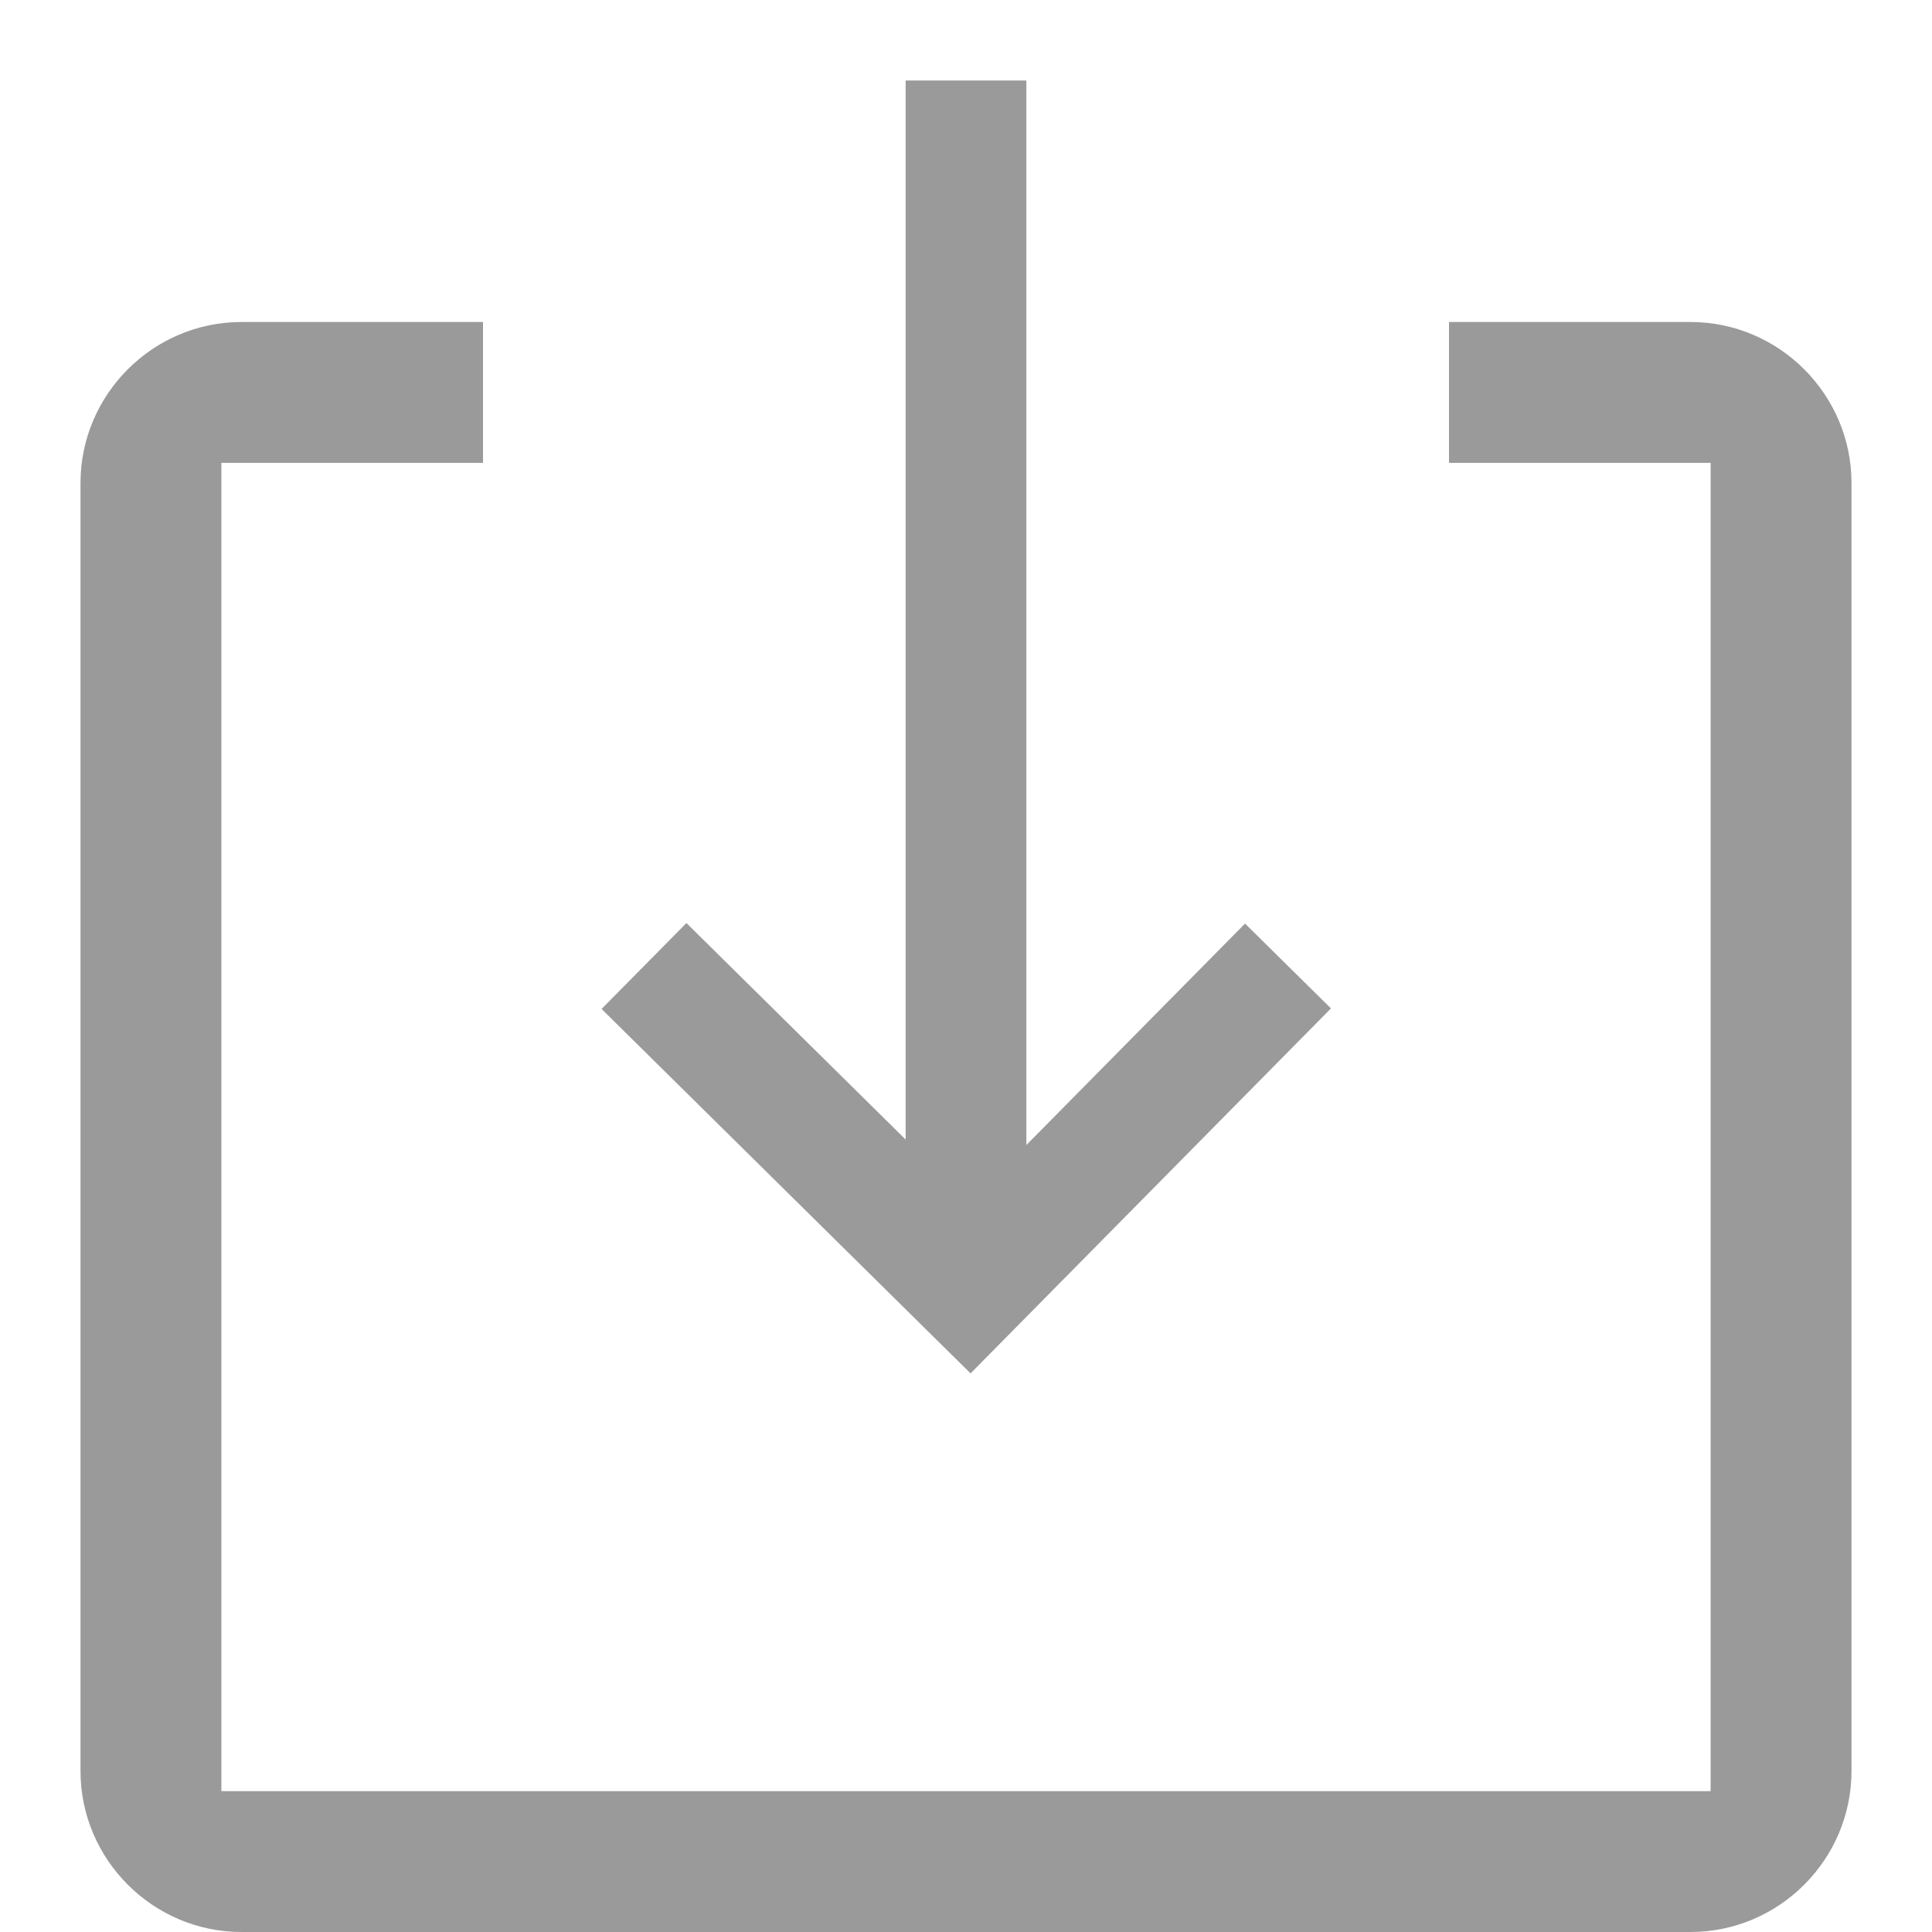 <?xml version="1.0" encoding="utf-8"?>
<!-- Generator: Adobe Illustrator 22.1.0, SVG Export Plug-In . SVG Version: 6.00 Build 0)  -->
<svg version="1.1" id="Layer_1" xmlns="http://www.w3.org/2000/svg" xmlns:xlink="http://www.w3.org/1999/xlink" x="0px" y="0px"
	 viewBox="0 0 96 96" style="enable-background:new 0 0 96 96;" xml:space="preserve">
<style type="text/css">
	.st0{fill:#9A9A9A;}
	.st1{fill:none;stroke:#9A9A9A;stroke-width:6;stroke-miterlimit:10;}
</style>
<path class="st0" d="M92,24v64c0,4.4-3.6,8-8,8H12c-4.4,0-8-3.6-8-8V24c0-4.4,3.6-8,8-8h12v7H11v66h74V23H72v-7h12
	C88.4,16,92,19.6,92,24z"/>
<polyline class="st1" points="32,48 48.2,64 64,48 "/>
<line class="st1" x1="48" y1="64" x2="48" y2="4"/>
</svg>
